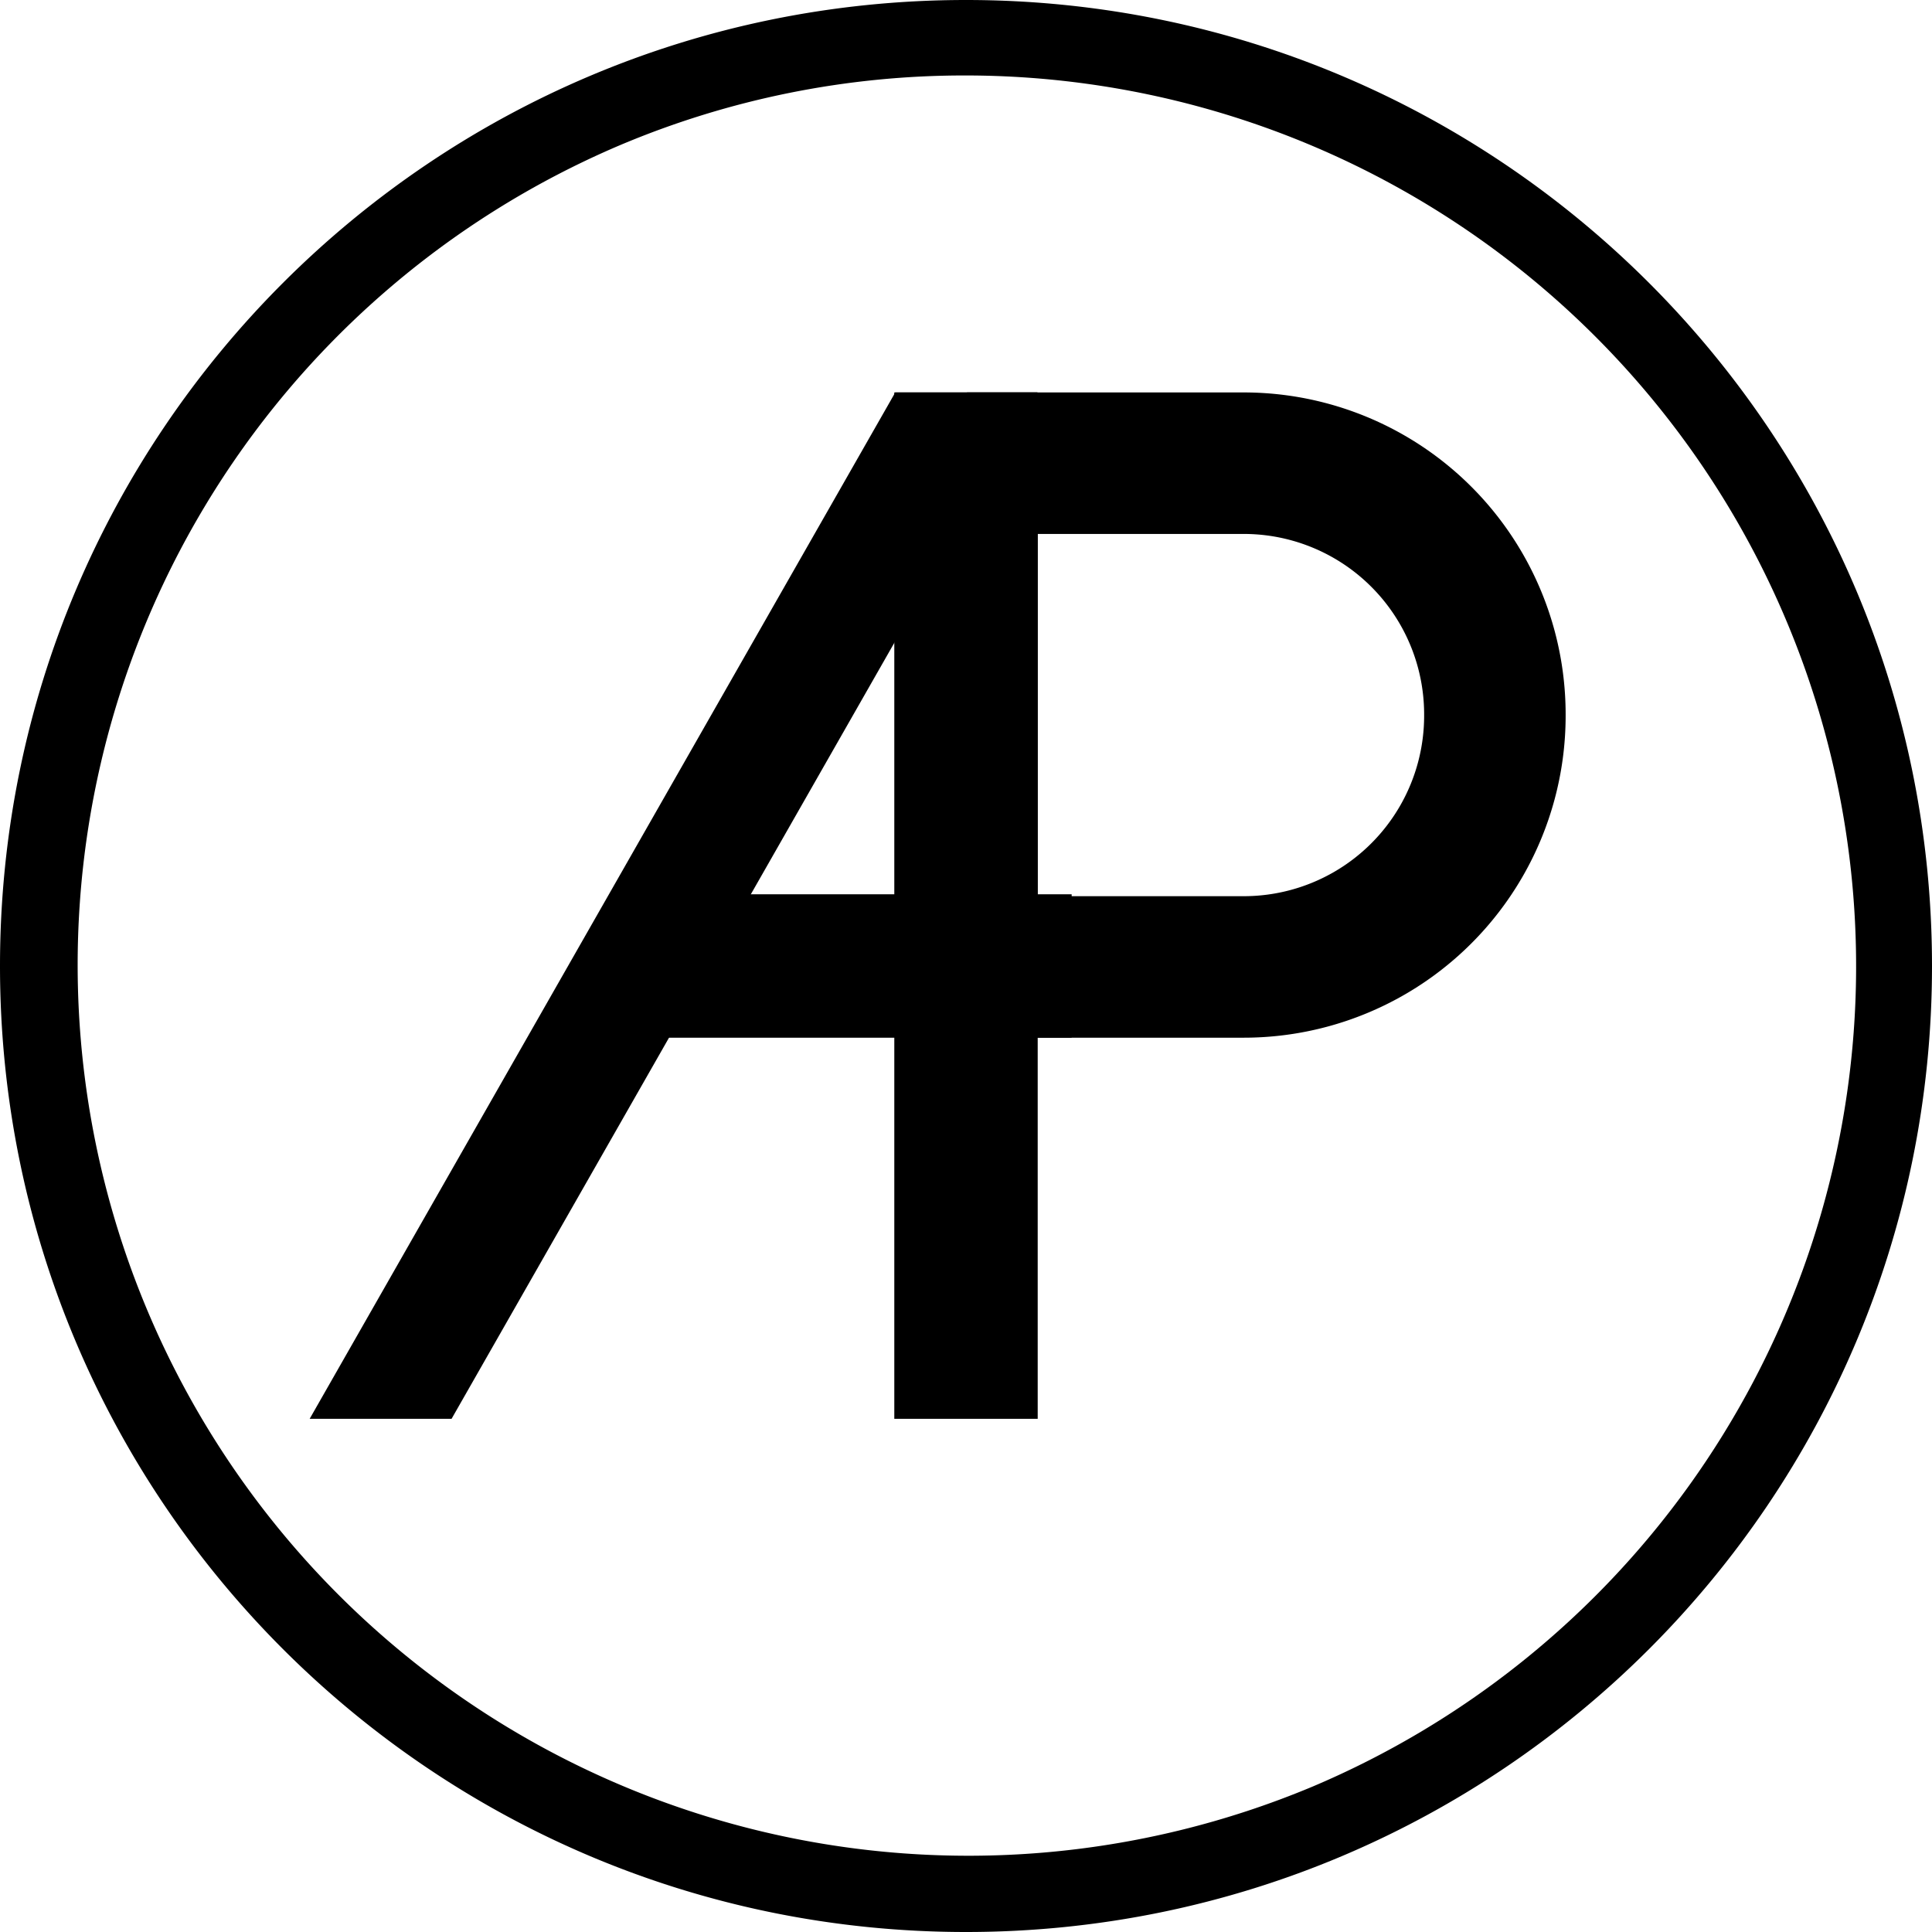 <svg xmlns="http://www.w3.org/2000/svg" viewBox="0 0 1024 1024"><defs><style>.a{fill:none;stroke:#000;stroke-miterlimit:10;stroke-width:75px;}</style></defs><title>logo__black</title><path d="M512,40A472.14,472.14,0,0,1,695.71,946.92,472.13,472.13,0,0,1,328.29,77.08,469,469,0,0,1,512,40m0-40C229.23,0,0,229.23,0,512s229.23,512,512,512,512-229.23,512-512S794.77,0,512,0Z"/><rect x="474" y="208" width="76" height="544"/><path class="a" d="M512.5,245.5H659.2A133.12,133.12,0,0,1,792.32,378.62v.75A133.12,133.12,0,0,1,659.2,512.5H512.5a0,0,0,0,1,0,0v-267A0,0,0,0,1,512.5,245.5Z"/><polygon points="474.51 208 549.72 208 239.34 752 164.13 752 474.51 208"/><polygon points="568 474 568 550 312.38 550 356.93 474 568 474"/></svg>